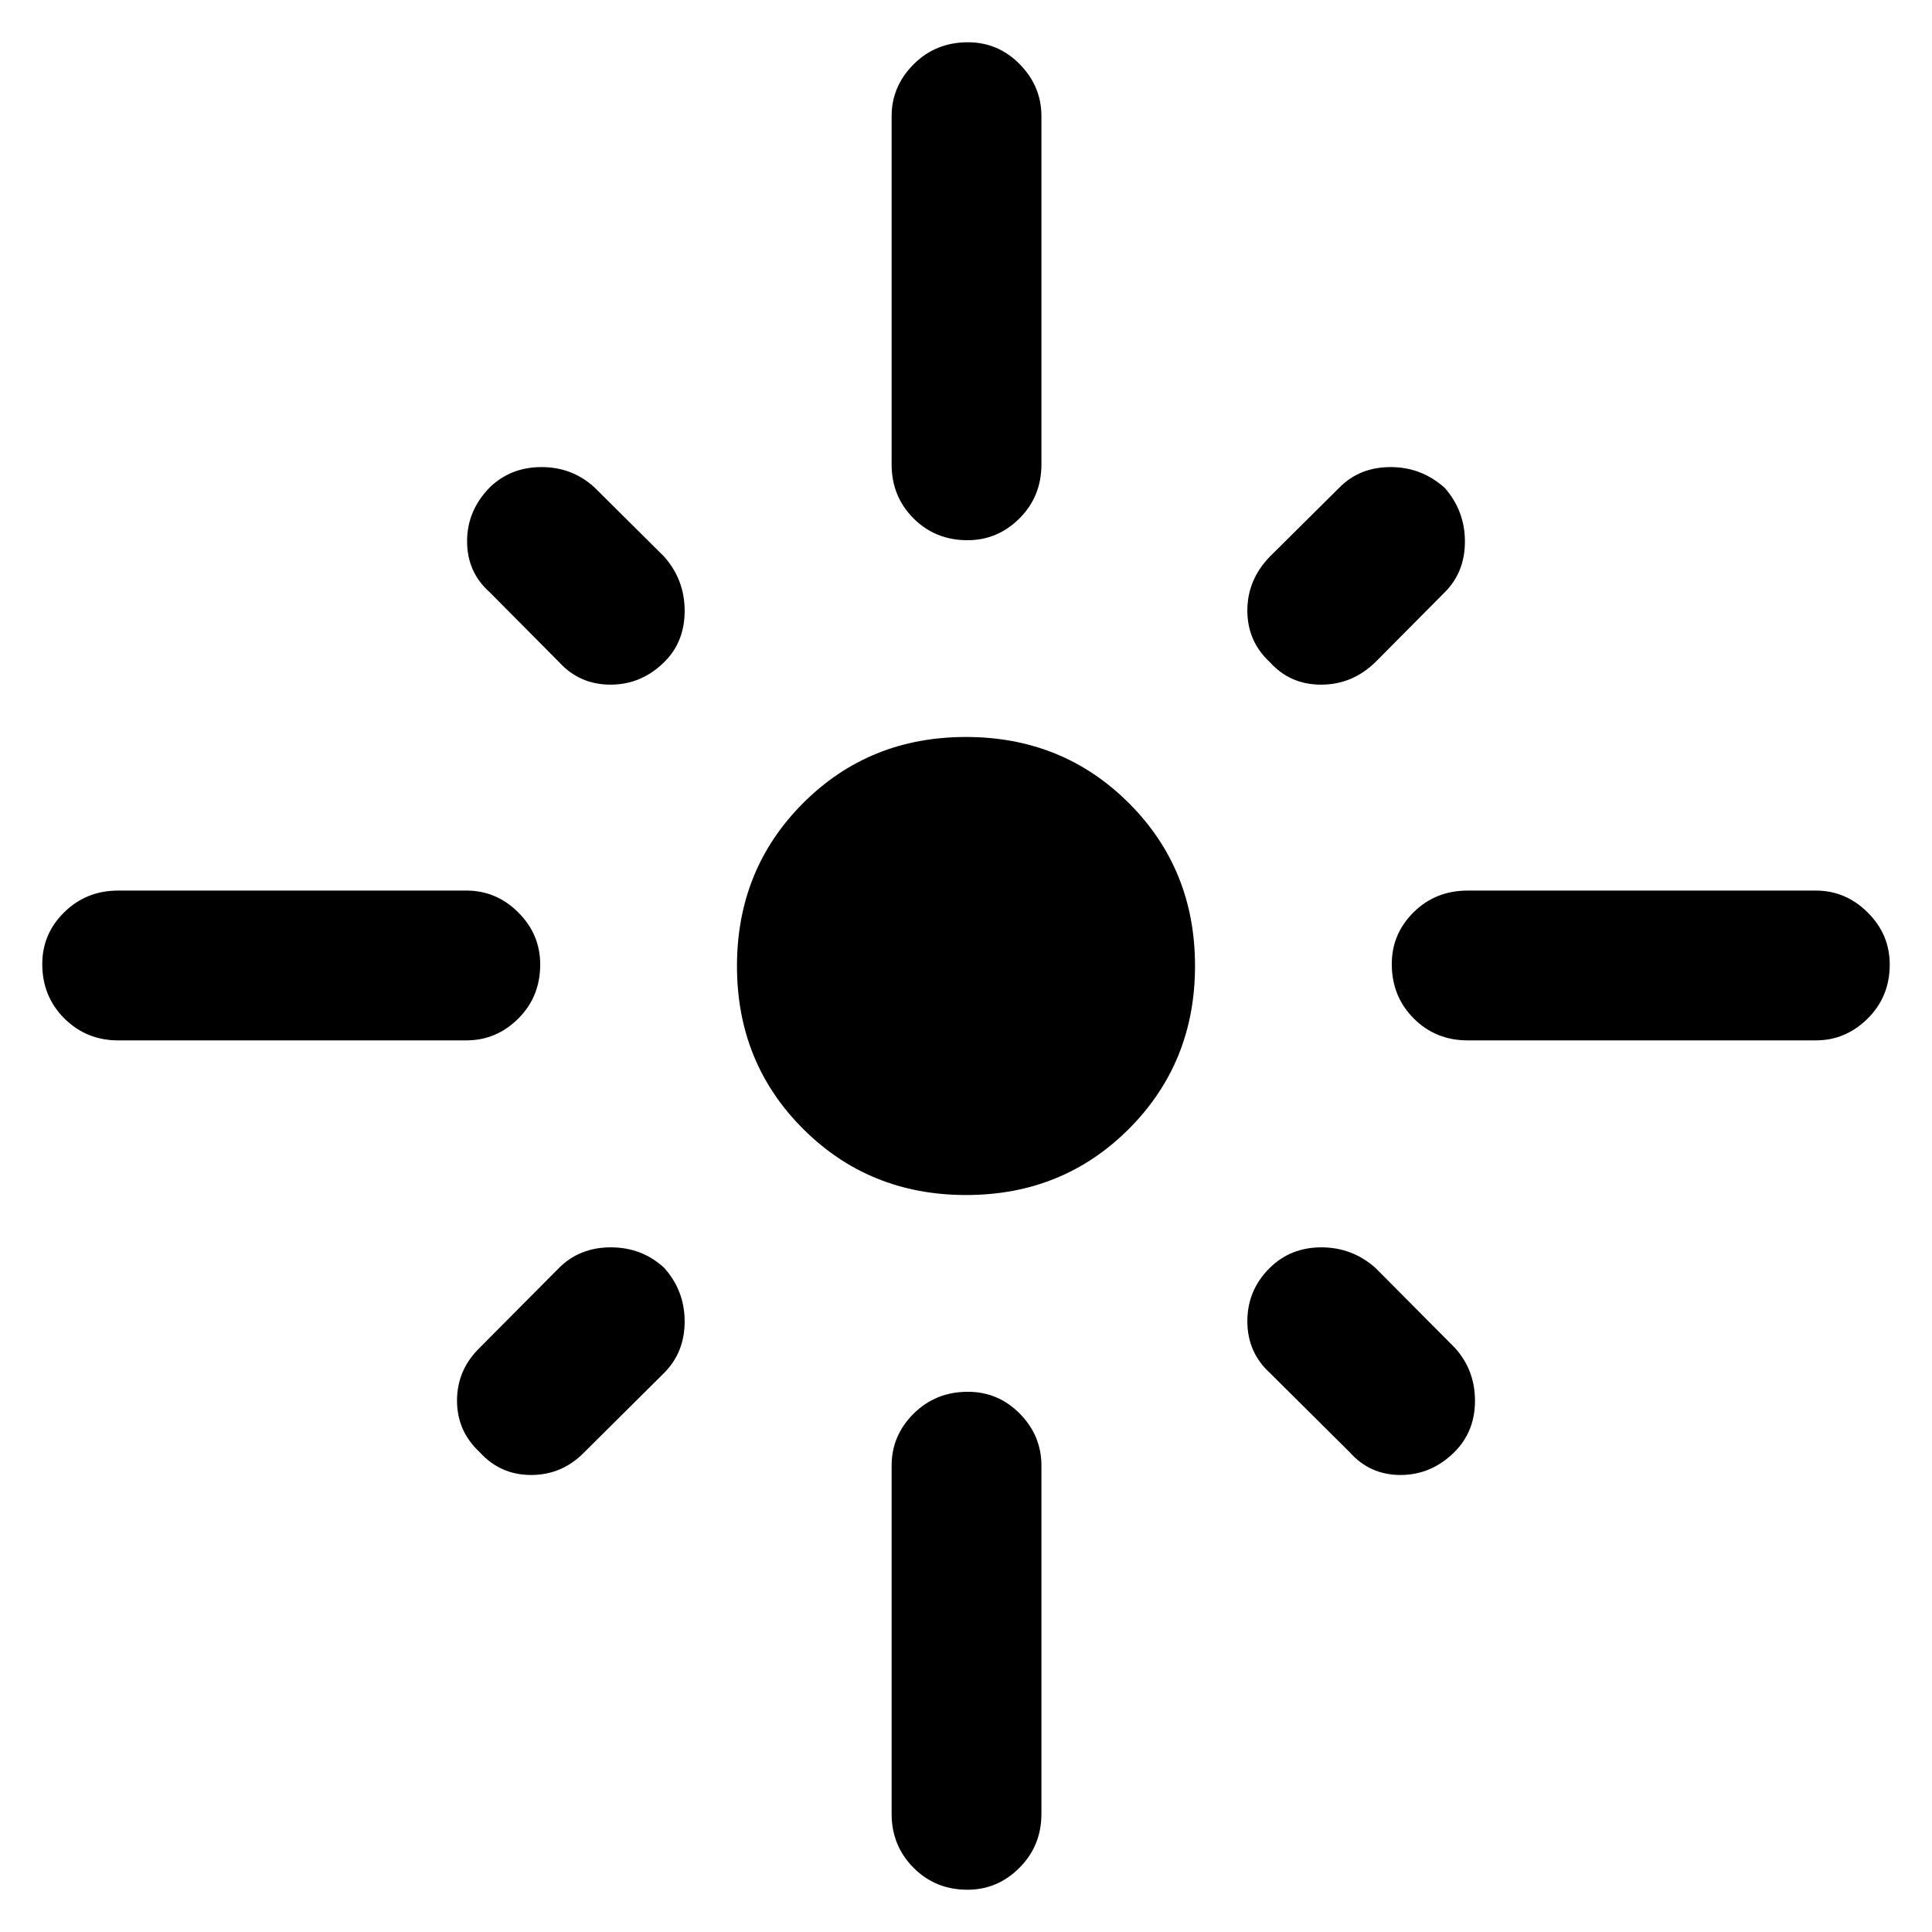 <svg xmlns="http://www.w3.org/2000/svg" height="48" viewBox="0 -960 960 960" width="48"><path d="M268.43-480.74q0 15.98-10.87 26.84-10.88 10.86-25.84 10.86h-173q-15.82 0-26.77-10.93Q21-464.91 21-480.95q0-15.05 10.95-25.79 10.95-10.74 26.77-10.74h173q14.96 0 25.84 10.88 10.87 10.89 10.87 25.86Zm61.65-150.3q-11.36 11.24-26.72 11.24t-25.6-11.24l-34.43-34.68q-11.24-10-11.24-25.32 0-15.33 11.36-26.87 10.42-10 25.63-10 15.2 0 26.2 10l34.68 34.43q10.24 11.55 10.24 27 0 15.44-10.12 25.44Zm112.96-98.24v-173q0-14.82 10.93-25.77Q464.91-939 480.95-939q15.05 0 25.79 10.95 10.74 10.95 10.74 25.77v173q0 15.96-10.88 26.84-10.89 10.87-25.86 10.87-15.98 0-26.84-10.87-10.86-10.88-10.86-26.84Zm188 98.36q-11.24-10.36-11.24-25.69 0-15.33 11.24-26.87l34.68-34.43q10-10 25.32-10 15.33 0 26.87 10.36 10 11.42 10 26.63 0 15.2-10 25.2l-34.43 34.68q-11.55 11.24-27 11.24-15.44 0-25.44-11.12Zm60.53 149.97q0-15.05 10.87-25.79 10.88-10.74 26.84-10.74h173q14.82 0 25.77 10.88Q939-495.71 939-480.74q0 15.98-10.95 26.84t-25.77 10.86h-173q-15.96 0-26.84-10.93-10.87-10.94-10.87-26.98ZM480.06-366.2q-48.08 0-80.97-32.83-32.89-32.84-32.89-80.91 0-48.08 32.83-80.97 32.84-32.89 80.91-32.89 48.08 0 80.97 32.83 32.89 32.84 32.89 80.91 0 48.08-32.83 80.97-32.84 32.89-80.91 32.89Zm150.86 36.24q10.36-10.24 25.69-10.24 15.33 0 26.87 10.24l39.43 39.68q10 11 10 26.36 0 15.35-10.36 25.59-11.42 11.24-26.63 11.24-15.2 0-25.2-11.24l-39.68-39.43q-11.24-10.25-11.24-25.72 0-15.48 11.12-26.48Zm-300.96-.12q10.24 11.36 10.24 26.72t-10.24 25.6l-39.68 39.43q-11 11.24-26.36 11.24-15.35 0-25.59-11.36-11.24-10.42-11.24-25.63 0-15.2 11.24-26.2l39.43-39.68q10.25-10.24 25.72-10.24 15.48 0 26.48 10.12Zm150.99 61.65q15.05 0 25.79 10.87 10.74 10.88 10.74 25.84v173q0 15.82-10.88 26.77Q495.71-21 480.74-21q-15.98 0-26.84-10.95t-10.86-26.77v-173q0-14.96 10.93-25.84 10.94-10.87 26.98-10.87Z"/></svg>